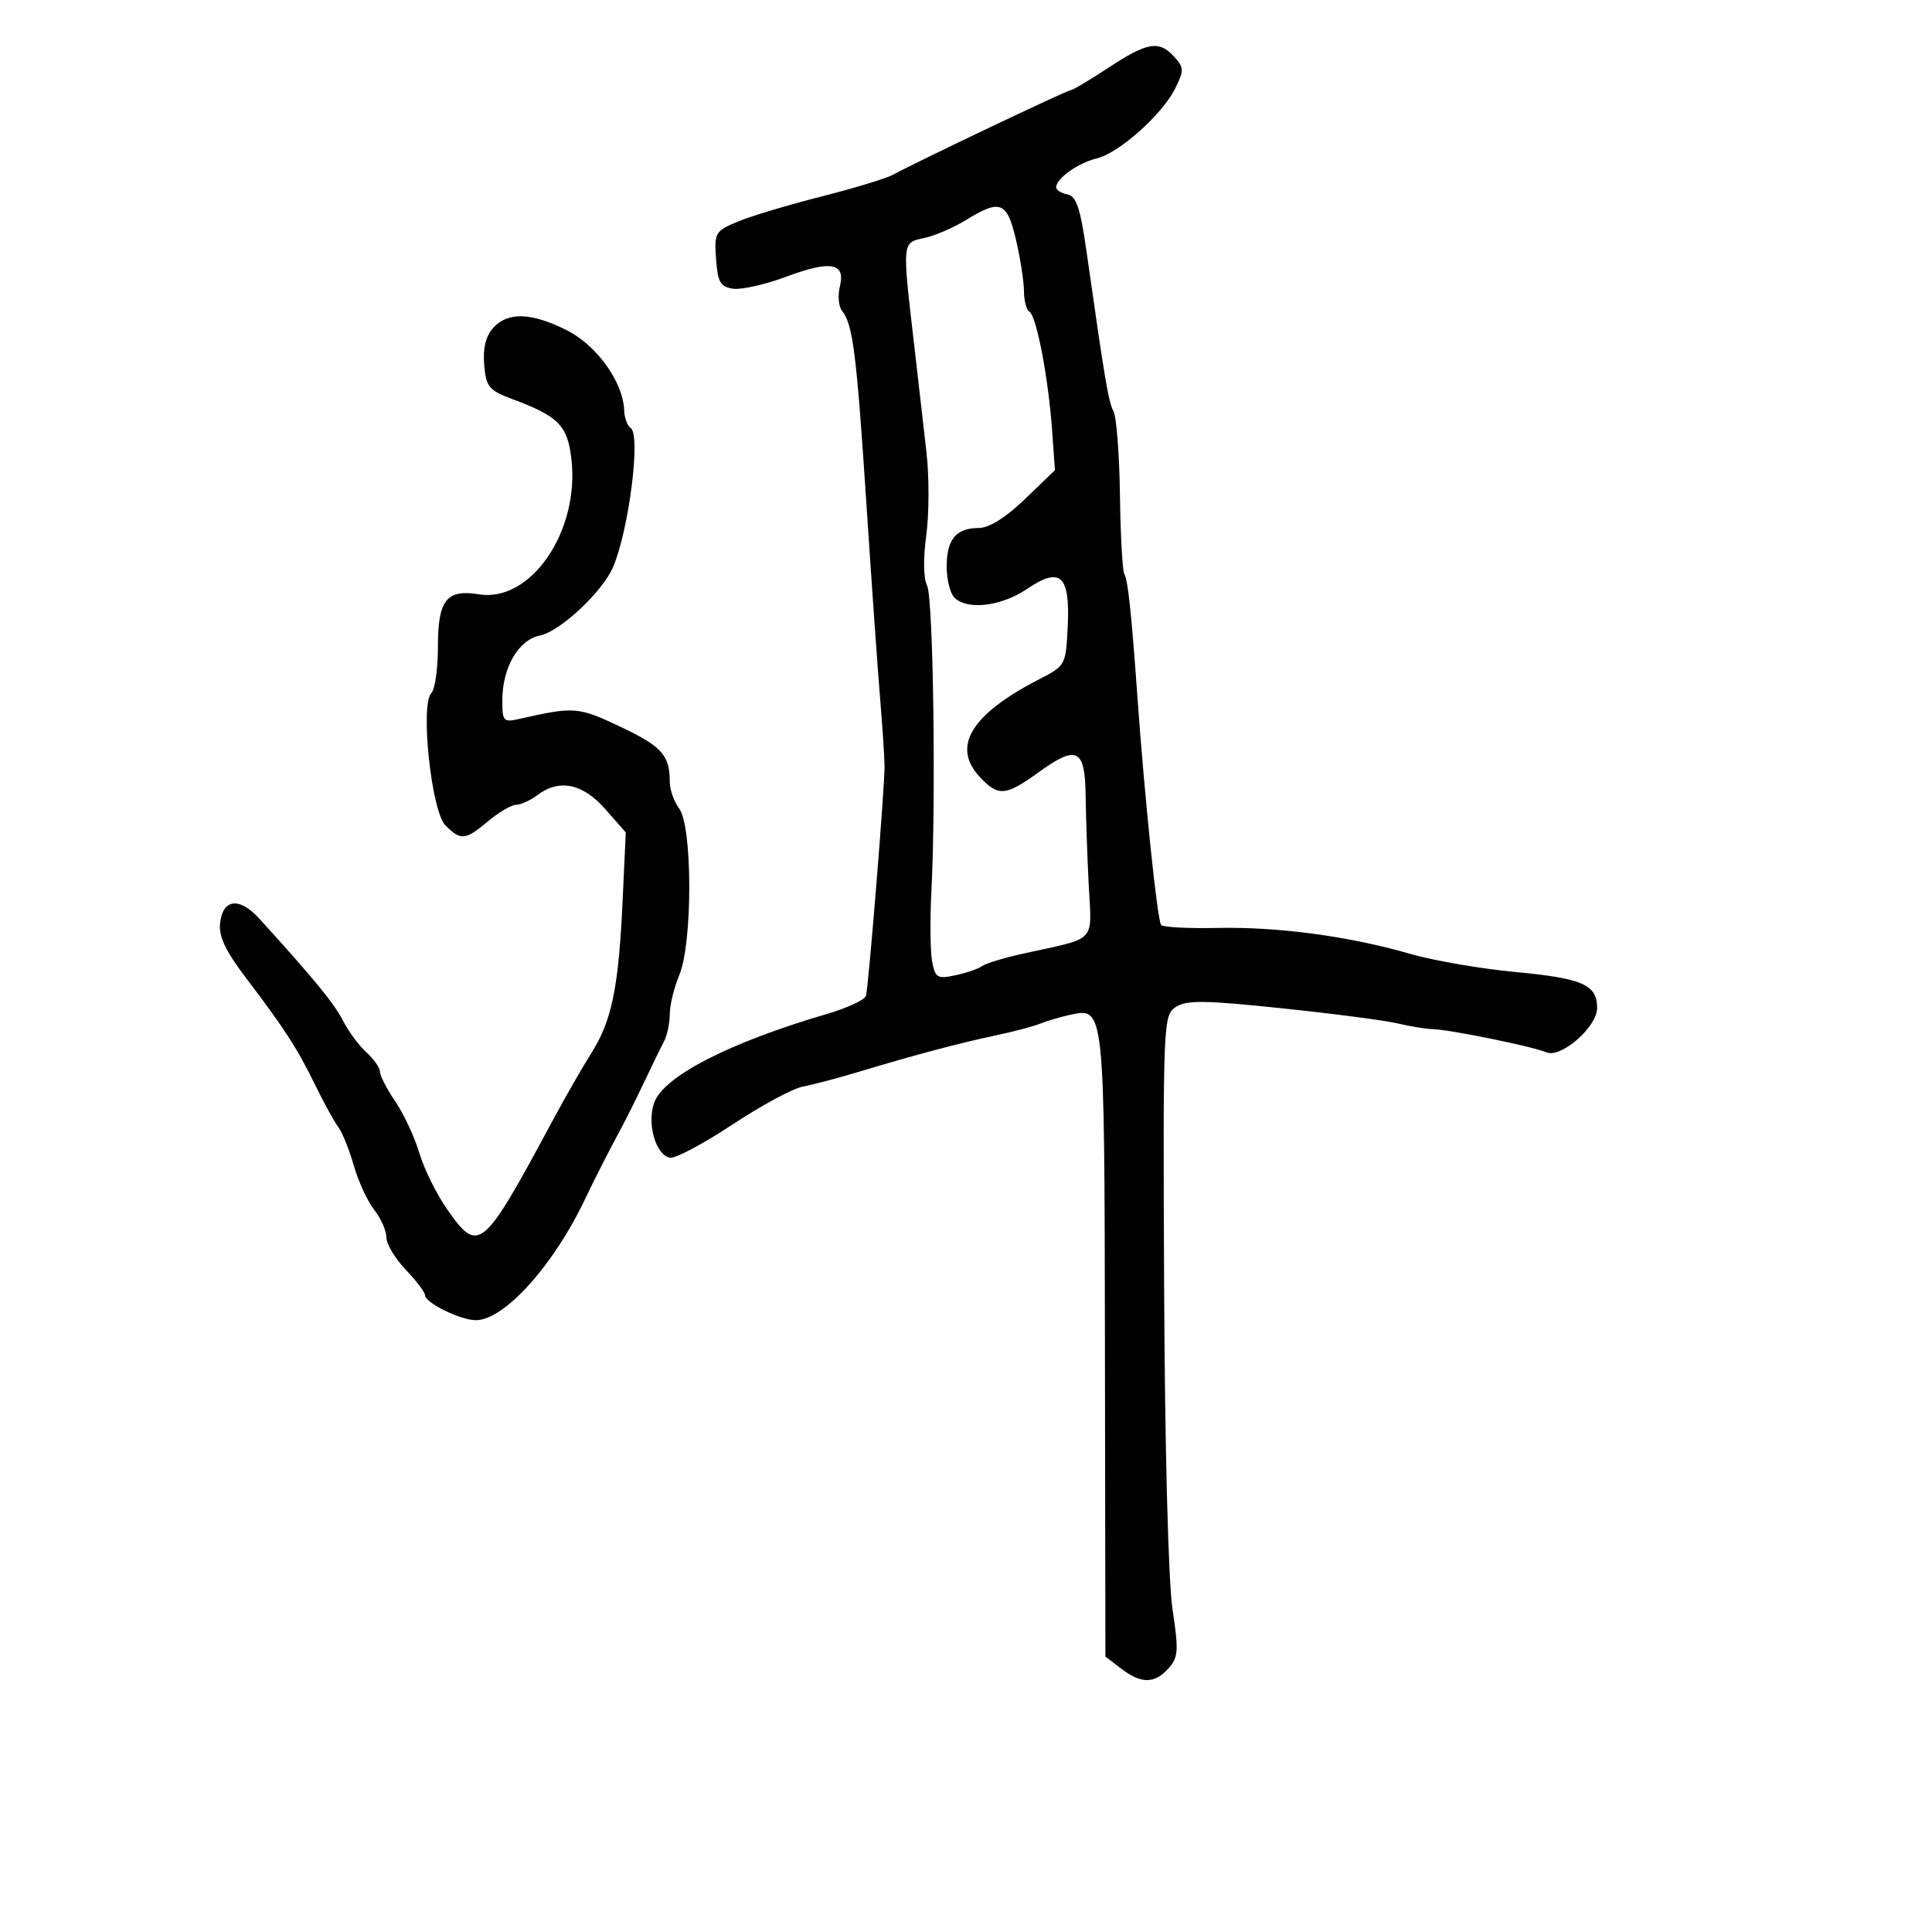 <svg xmlns="http://www.w3.org/2000/svg" width="300" height="300" viewBox="0 0 300 300" version="1.1">
	<path d="M 172.140 10.500 C 169.217 12.425, 166.571 14, 166.261 14 C 165.711 14, 142.383 25.102, 138.618 27.156 C 137.582 27.720, 132.572 29.238, 127.484 30.529 C 122.396 31.820, 116.579 33.567, 114.558 34.411 C 111.046 35.879, 110.896 36.138, 111.191 40.224 C 111.453 43.844, 111.861 44.551, 113.854 44.833 C 115.148 45.016, 118.852 44.177, 122.084 42.969 C 129.004 40.381, 131.337 40.807, 130.413 44.491 C 130.063 45.885, 130.217 47.583, 130.754 48.263 C 132.437 50.392, 133 54.840, 134.520 78 C 135.332 90.375, 136.299 104.100, 136.667 108.500 C 137.036 112.900, 137.344 117.625, 137.352 119 C 137.371 122.301, 134.871 153.177, 134.467 154.633 C 134.294 155.256, 131.531 156.534, 128.326 157.473 C 113.186 161.910, 102.994 167.158, 101.571 171.250 C 100.431 174.526, 101.821 179.342, 104.029 179.767 C 104.848 179.925, 109.191 177.623, 113.681 174.652 C 118.171 171.681, 123.117 169.012, 124.672 168.720 C 126.228 168.429, 129.975 167.445, 133 166.533 C 141.842 163.868, 149.140 161.922, 154.500 160.802 C 157.250 160.227, 160.400 159.396, 161.500 158.956 C 162.600 158.516, 164.686 157.900, 166.136 157.587 C 171.529 156.425, 171.494 156.092, 171.573 208.768 L 171.646 257.224 174.073 259.090 C 177.185 261.482, 179.256 261.480, 181.426 259.082 C 182.970 257.376, 183.040 256.352, 182.060 249.832 C 181.418 245.559, 180.878 224.809, 180.767 200.097 C 180.581 158.770, 180.627 157.660, 182.566 156.372 C 184.220 155.274, 186.993 155.306, 199.027 156.564 C 206.987 157.395, 215.075 158.452, 217 158.913 C 218.925 159.374, 221.400 159.776, 222.500 159.806 C 225.182 159.881, 238.089 162.516, 240.110 163.401 C 242.355 164.385, 248 159.472, 248 156.534 C 248 152.901, 245.783 151.923, 235.314 150.934 C 229.916 150.425, 222.575 149.160, 219 148.123 C 209.578 145.392, 198.454 143.891, 189.105 144.091 C 184.610 144.187, 180.652 143.986, 180.311 143.644 C 179.720 143.054, 177.749 124.104, 176.602 108 C 175.693 95.229, 175.138 90.032, 174.589 89.144 C 174.298 88.674, 173.991 83.162, 173.906 76.895 C 173.821 70.628, 173.371 64.769, 172.907 63.875 C 172.109 62.339, 171.614 59.405, 168.709 39.013 C 167.754 32.312, 167.132 30.455, 165.750 30.190 C 164.787 30.005, 164 29.506, 164 29.082 C 164 27.722, 167.413 25.289, 170.275 24.609 C 173.744 23.784, 180.446 17.817, 182.478 13.744 C 183.872 10.949, 183.861 10.504, 182.351 8.835 C 179.993 6.229, 178.174 6.526, 172.140 10.500 M 150 34.164 C 148.075 35.350, 145.150 36.609, 143.500 36.962 C 140.052 37.701, 140.079 37.412, 141.945 53.500 C 142.584 59, 143.451 66.583, 143.874 70.352 C 144.296 74.120, 144.274 79.891, 143.825 83.175 C 143.341 86.713, 143.392 89.865, 143.952 90.910 C 144.918 92.715, 145.361 124.131, 144.623 138.500 C 144.397 142.900, 144.450 147.760, 144.741 149.300 C 145.222 151.844, 145.554 152.039, 148.385 151.434 C 150.098 151.068, 151.950 150.429, 152.500 150.013 C 153.050 149.598, 155.975 148.714, 159 148.050 C 170.465 145.533, 169.523 146.522, 169.060 137.481 C 168.835 133.092, 168.617 126.806, 168.576 123.514 C 168.484 116.225, 167.214 115.613, 161.207 119.965 C 156.177 123.609, 155.008 123.702, 152.174 120.686 C 147.710 115.934, 150.759 110.925, 161.462 105.425 C 165.434 103.385, 165.505 103.252, 165.794 97.334 C 166.185 89.316, 164.680 87.920, 159.462 91.461 C 155.489 94.158, 150.188 94.788, 148.200 92.800 C 147.540 92.140, 147 89.980, 147 88 C 147 83.757, 148.443 82.004, 151.950 81.988 C 153.602 81.980, 156.140 80.397, 159.156 77.492 L 163.811 73.008 163.364 66.754 C 162.788 58.683, 160.953 49.089, 159.857 48.412 C 159.386 48.120, 159 46.684, 159 45.220 C 159 43.756, 158.448 40.183, 157.773 37.279 C 156.381 31.293, 155.338 30.875, 150 34.164 M 76.589 50.902 C 75.433 52.179, 74.971 54.060, 75.184 56.629 C 75.470 60.087, 75.892 60.601, 79.580 61.977 C 86.751 64.654, 88.141 66.075, 88.735 71.338 C 89.997 82.536, 82.414 93.590, 74.365 92.284 C 69.328 91.467, 68 93.165, 68 100.422 C 68 103.820, 67.541 107.059, 66.980 107.620 C 65.222 109.378, 66.985 125.985, 69.160 128.160 C 71.558 130.558, 72.266 130.488, 75.818 127.500 C 77.452 126.125, 79.399 124.986, 80.144 124.968 C 80.890 124.951, 82.374 124.276, 83.441 123.468 C 86.830 120.905, 90.491 121.656, 93.981 125.632 L 97.170 129.263 96.679 139.882 C 96.055 153.364, 95.002 158.503, 91.839 163.500 C 90.447 165.700, 87.737 170.425, 85.816 174 C 74.928 194.267, 74.327 194.773, 69.439 187.791 C 67.787 185.431, 65.843 181.497, 65.118 179.049 C 64.393 176.602, 62.720 173.010, 61.400 171.067 C 60.080 169.125, 59 167.035, 59 166.423 C 59 165.811, 58.054 164.454, 56.898 163.407 C 55.741 162.361, 54.107 160.154, 53.266 158.502 C 51.906 155.833, 48.749 151.979, 40.318 142.699 C 37.198 139.265, 34.614 139.527, 34.177 143.322 C 33.940 145.386, 34.994 147.626, 38.171 151.813 C 44.226 159.791, 46.155 162.776, 48.952 168.500 C 50.296 171.250, 51.904 174.175, 52.525 175 C 53.147 175.825, 54.232 178.517, 54.937 180.981 C 55.642 183.446, 57.070 186.544, 58.109 187.866 C 59.149 189.188, 60 191.113, 60 192.144 C 60 193.175, 61.350 195.431, 63 197.157 C 64.650 198.884, 66 200.668, 66 201.123 C 66 202.291, 71.512 205, 73.890 205 C 78.326 205, 86.038 196.407, 90.941 186 C 92.155 183.422, 94.599 178.625, 96.290 175.500 C 97.182 173.850, 98.869 170.475, 100.038 168 C 101.207 165.525, 102.577 162.719, 103.082 161.764 C 103.587 160.809, 104 158.882, 104 157.481 C 104 156.081, 104.675 153.320, 105.500 151.346 C 107.556 146.424, 107.534 128.290, 105.468 125.559 C 104.661 124.491, 104 122.616, 104 121.391 C 104 117.260, 102.760 115.884, 96.277 112.821 C 89.779 109.751, 89.163 109.703, 80.750 111.610 C 78.159 112.197, 78 112.032, 78 108.770 C 78 103.667, 80.499 99.350, 83.840 98.682 C 86.987 98.053, 93.609 91.838, 95.223 88 C 97.682 82.149, 99.529 67.445, 97.928 66.456 C 97.418 66.140, 96.964 64.896, 96.919 63.691 C 96.758 59.314, 92.656 53.604, 87.997 51.272 C 82.487 48.514, 78.857 48.396, 76.589 50.902" stroke="none" fill="black" fill-rule="evenodd"/>
</svg>